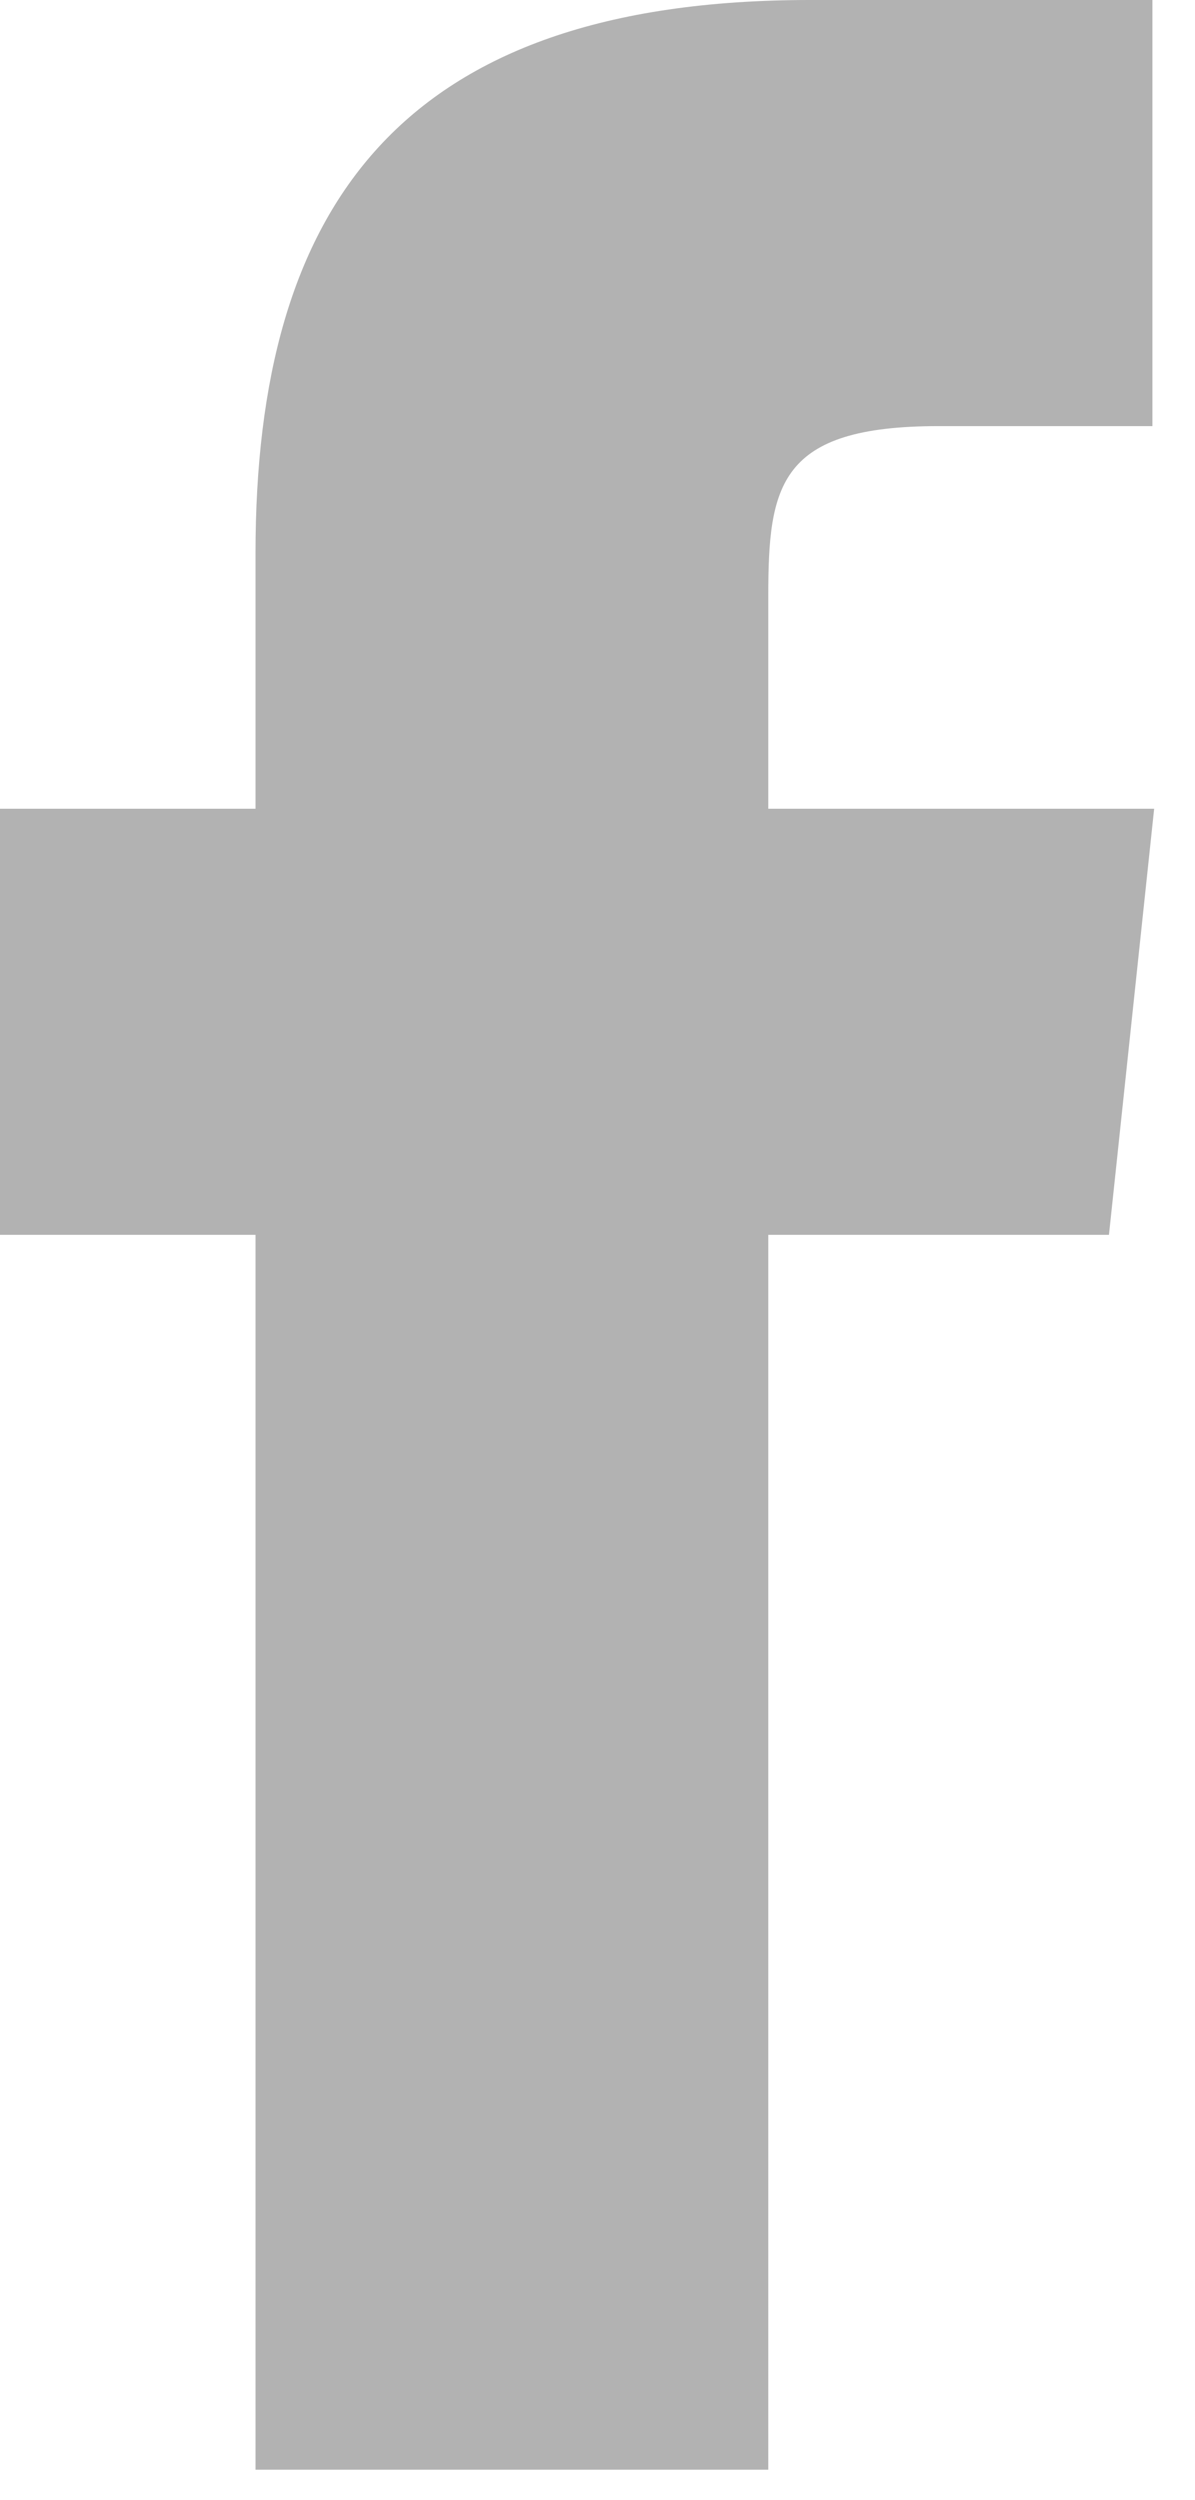 <svg width="11" height="23" viewBox="0 0 11 23" fill="none" xmlns="http://www.w3.org/2000/svg">
    <path fill-rule="evenodd" clip-rule="evenodd" d="M7.072 22.72H2.352V11.36H0V7.44H2.352V5.088C2.352 1.904 3.68 0 7.456 0H10.608V3.92H8.64C7.168 3.92 7.072 4.464 7.072 5.488V7.44H10.624L10.208 11.36H7.072V22.72Z" fill="#B2B2B2"/>
</svg>

